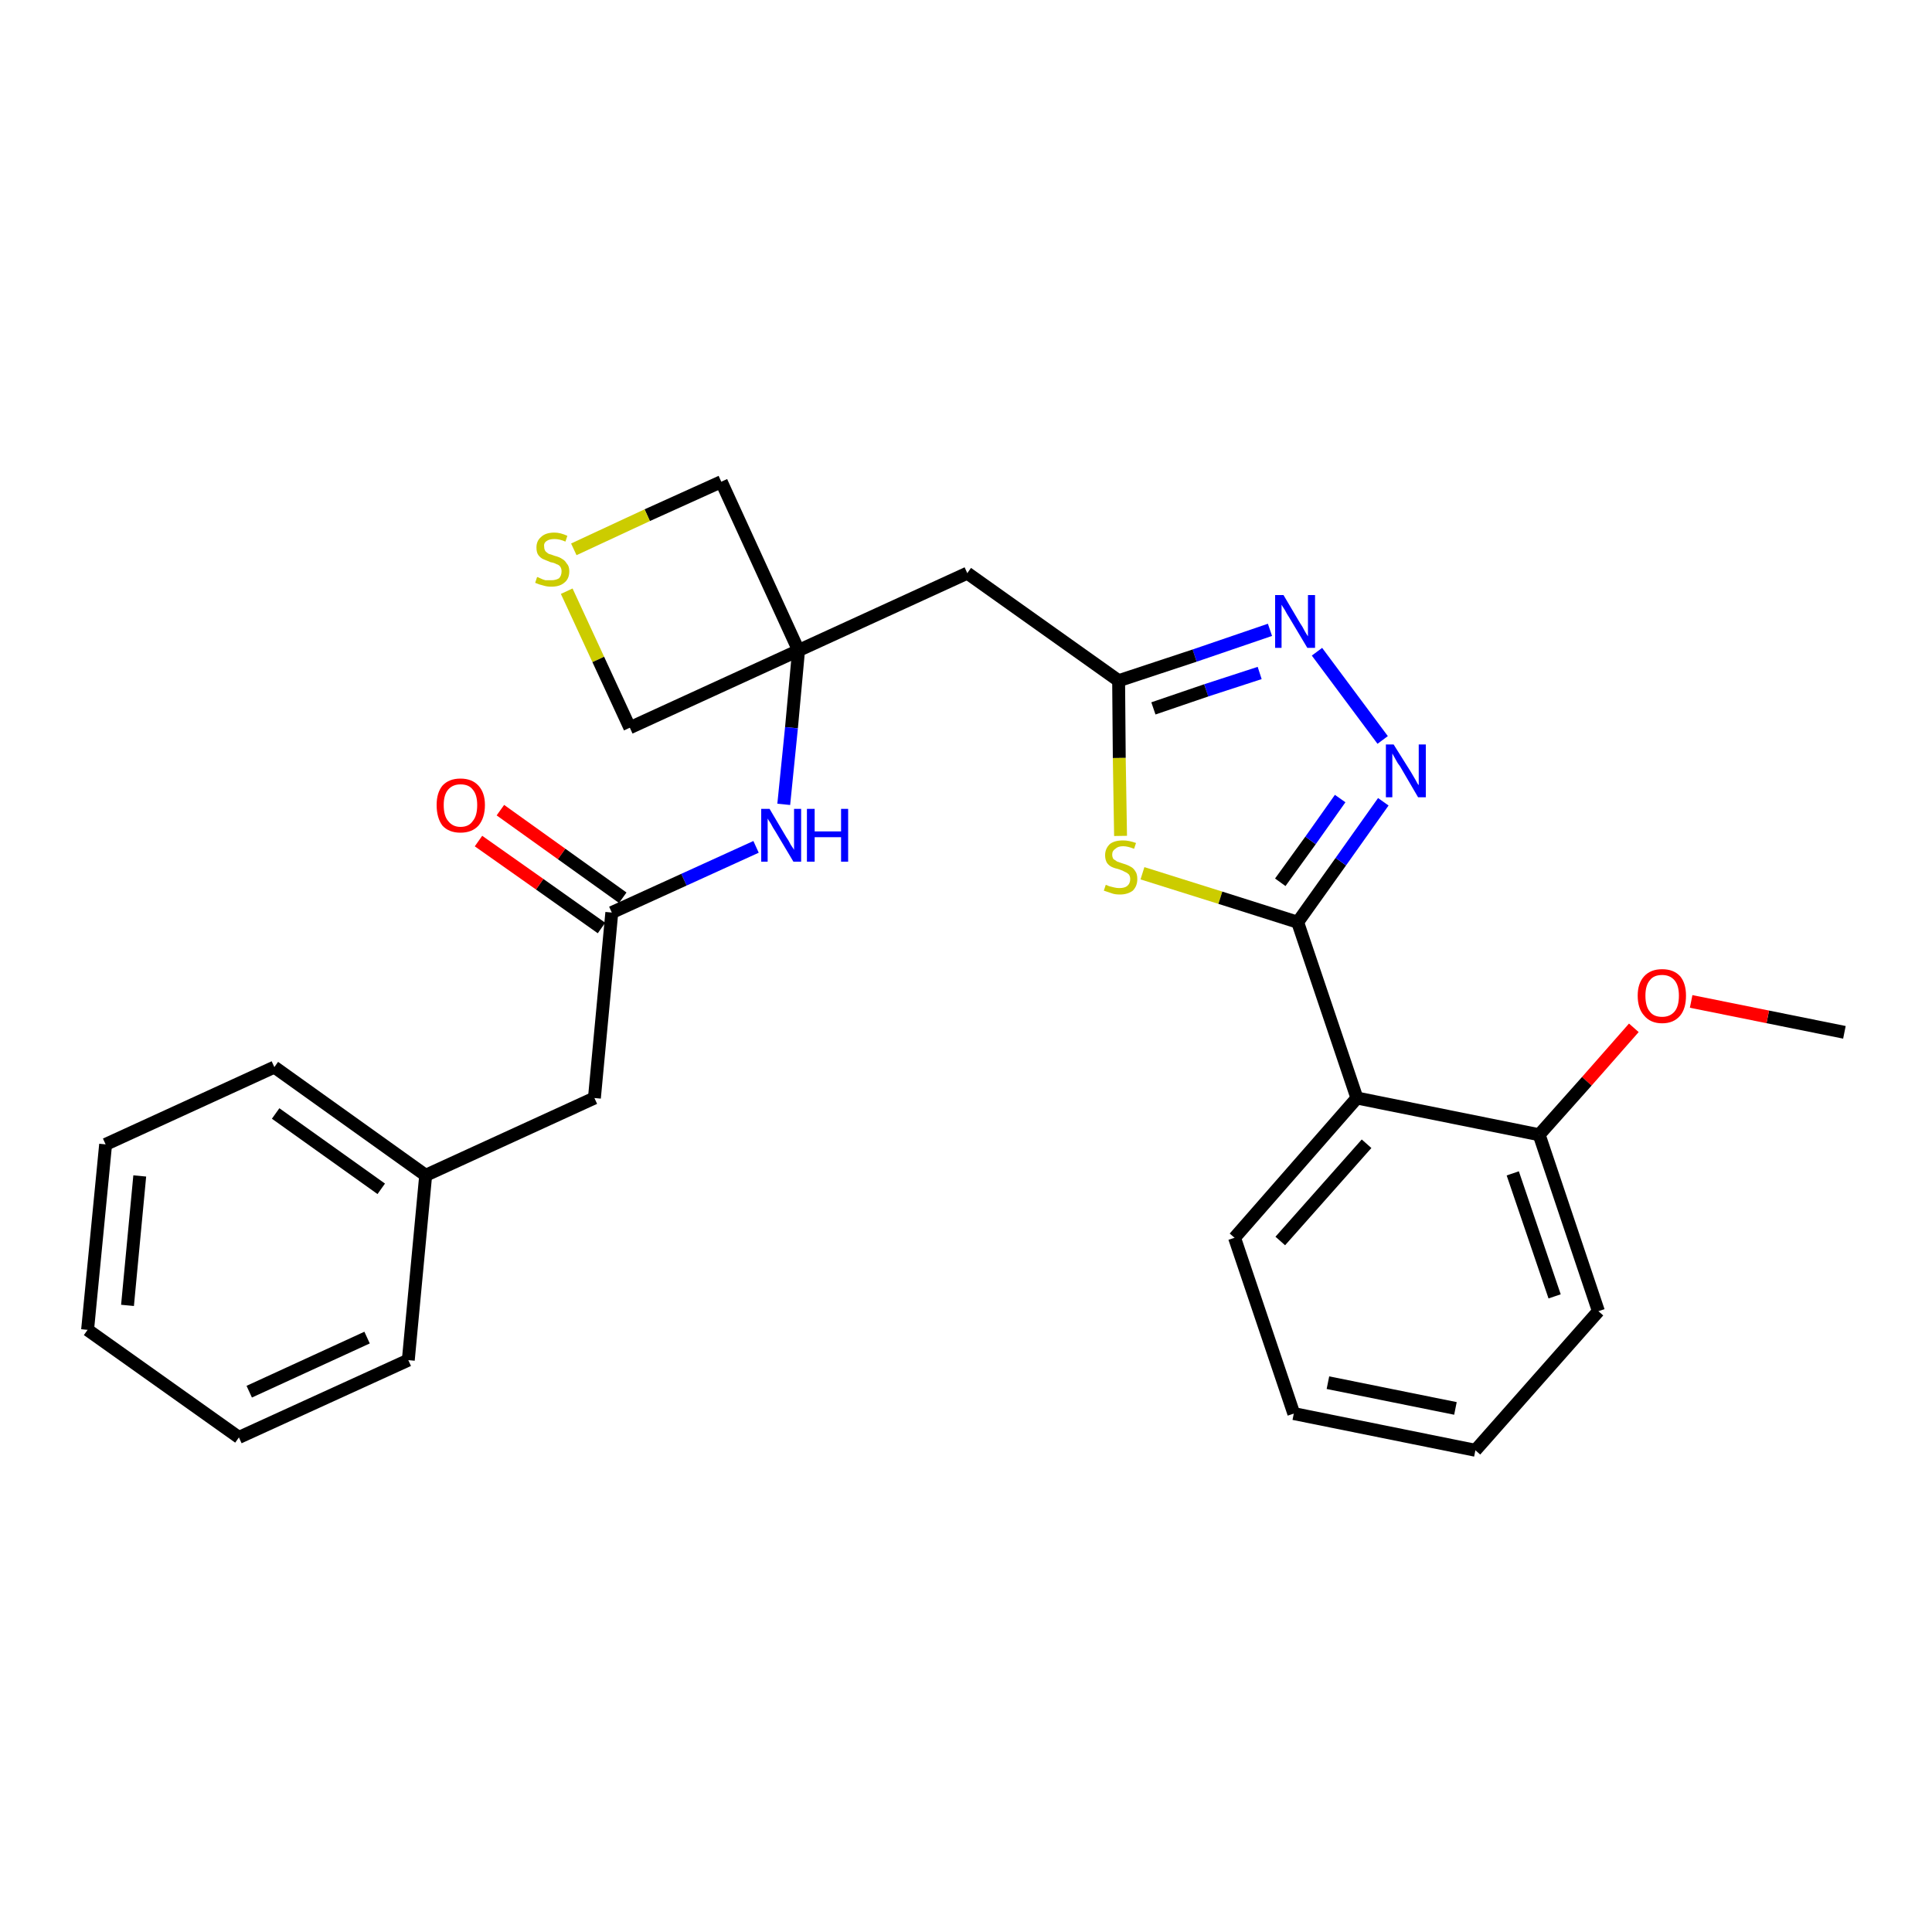 <?xml version='1.0' encoding='iso-8859-1'?>
<svg version='1.1' baseProfile='full'
              xmlns='http://www.w3.org/2000/svg'
                      xmlns:rdkit='http://www.rdkit.org/xml'
                      xmlns:xlink='http://www.w3.org/1999/xlink'
                  xml:space='preserve'
width='300px' height='300px' viewBox='0 0 300 300'>
<!-- END OF HEADER -->
<path class='bond-0 atom-0 atom-1' d='M 286.4,160.3 L 274.5,157.9' style='fill:none;fill-rule:evenodd;stroke:#000000;stroke-width:2.0px;stroke-linecap:butt;stroke-linejoin:miter;stroke-opacity:1' />
<path class='bond-0 atom-0 atom-1' d='M 274.5,157.9 L 262.6,155.5' style='fill:none;fill-rule:evenodd;stroke:#FF0000;stroke-width:2.0px;stroke-linecap:butt;stroke-linejoin:miter;stroke-opacity:1' />
<path class='bond-1 atom-1 atom-2' d='M 253.7,159.6 L 246.4,167.9' style='fill:none;fill-rule:evenodd;stroke:#FF0000;stroke-width:2.0px;stroke-linecap:butt;stroke-linejoin:miter;stroke-opacity:1' />
<path class='bond-1 atom-1 atom-2' d='M 246.4,167.9 L 239.0,176.2' style='fill:none;fill-rule:evenodd;stroke:#000000;stroke-width:2.0px;stroke-linecap:butt;stroke-linejoin:miter;stroke-opacity:1' />
<path class='bond-2 atom-2 atom-3' d='M 239.0,176.2 L 248.2,203.6' style='fill:none;fill-rule:evenodd;stroke:#000000;stroke-width:2.0px;stroke-linecap:butt;stroke-linejoin:miter;stroke-opacity:1' />
<path class='bond-2 atom-2 atom-3' d='M 234.9,182.2 L 241.4,201.3' style='fill:none;fill-rule:evenodd;stroke:#000000;stroke-width:2.0px;stroke-linecap:butt;stroke-linejoin:miter;stroke-opacity:1' />
<path class='bond-27 atom-7 atom-2' d='M 210.7,170.5 L 239.0,176.2' style='fill:none;fill-rule:evenodd;stroke:#000000;stroke-width:2.0px;stroke-linecap:butt;stroke-linejoin:miter;stroke-opacity:1' />
<path class='bond-3 atom-3 atom-4' d='M 248.2,203.6 L 229.1,225.2' style='fill:none;fill-rule:evenodd;stroke:#000000;stroke-width:2.0px;stroke-linecap:butt;stroke-linejoin:miter;stroke-opacity:1' />
<path class='bond-4 atom-4 atom-5' d='M 229.1,225.2 L 200.9,219.5' style='fill:none;fill-rule:evenodd;stroke:#000000;stroke-width:2.0px;stroke-linecap:butt;stroke-linejoin:miter;stroke-opacity:1' />
<path class='bond-4 atom-4 atom-5' d='M 226.0,218.7 L 206.2,214.7' style='fill:none;fill-rule:evenodd;stroke:#000000;stroke-width:2.0px;stroke-linecap:butt;stroke-linejoin:miter;stroke-opacity:1' />
<path class='bond-5 atom-5 atom-6' d='M 200.9,219.5 L 191.7,192.2' style='fill:none;fill-rule:evenodd;stroke:#000000;stroke-width:2.0px;stroke-linecap:butt;stroke-linejoin:miter;stroke-opacity:1' />
<path class='bond-6 atom-6 atom-7' d='M 191.7,192.2 L 210.7,170.5' style='fill:none;fill-rule:evenodd;stroke:#000000;stroke-width:2.0px;stroke-linecap:butt;stroke-linejoin:miter;stroke-opacity:1' />
<path class='bond-6 atom-6 atom-7' d='M 198.8,192.7 L 212.2,177.6' style='fill:none;fill-rule:evenodd;stroke:#000000;stroke-width:2.0px;stroke-linecap:butt;stroke-linejoin:miter;stroke-opacity:1' />
<path class='bond-7 atom-7 atom-8' d='M 210.7,170.5 L 201.5,143.2' style='fill:none;fill-rule:evenodd;stroke:#000000;stroke-width:2.0px;stroke-linecap:butt;stroke-linejoin:miter;stroke-opacity:1' />
<path class='bond-8 atom-8 atom-9' d='M 201.5,143.2 L 208.2,133.8' style='fill:none;fill-rule:evenodd;stroke:#000000;stroke-width:2.0px;stroke-linecap:butt;stroke-linejoin:miter;stroke-opacity:1' />
<path class='bond-8 atom-8 atom-9' d='M 208.2,133.8 L 214.8,124.5' style='fill:none;fill-rule:evenodd;stroke:#0000FF;stroke-width:2.0px;stroke-linecap:butt;stroke-linejoin:miter;stroke-opacity:1' />
<path class='bond-8 atom-8 atom-9' d='M 198.8,137.0 L 203.5,130.5' style='fill:none;fill-rule:evenodd;stroke:#000000;stroke-width:2.0px;stroke-linecap:butt;stroke-linejoin:miter;stroke-opacity:1' />
<path class='bond-8 atom-8 atom-9' d='M 203.5,130.5 L 208.1,124.0' style='fill:none;fill-rule:evenodd;stroke:#0000FF;stroke-width:2.0px;stroke-linecap:butt;stroke-linejoin:miter;stroke-opacity:1' />
<path class='bond-28 atom-27 atom-8' d='M 177.4,135.6 L 189.5,139.4' style='fill:none;fill-rule:evenodd;stroke:#CCCC00;stroke-width:2.0px;stroke-linecap:butt;stroke-linejoin:miter;stroke-opacity:1' />
<path class='bond-28 atom-27 atom-8' d='M 189.5,139.4 L 201.5,143.2' style='fill:none;fill-rule:evenodd;stroke:#000000;stroke-width:2.0px;stroke-linecap:butt;stroke-linejoin:miter;stroke-opacity:1' />
<path class='bond-9 atom-9 atom-10' d='M 214.7,114.9 L 204.5,101.2' style='fill:none;fill-rule:evenodd;stroke:#0000FF;stroke-width:2.0px;stroke-linecap:butt;stroke-linejoin:miter;stroke-opacity:1' />
<path class='bond-10 atom-10 atom-11' d='M 197.2,97.8 L 185.5,101.8' style='fill:none;fill-rule:evenodd;stroke:#0000FF;stroke-width:2.0px;stroke-linecap:butt;stroke-linejoin:miter;stroke-opacity:1' />
<path class='bond-10 atom-10 atom-11' d='M 185.5,101.8 L 173.7,105.7' style='fill:none;fill-rule:evenodd;stroke:#000000;stroke-width:2.0px;stroke-linecap:butt;stroke-linejoin:miter;stroke-opacity:1' />
<path class='bond-10 atom-10 atom-11' d='M 195.6,104.5 L 187.3,107.2' style='fill:none;fill-rule:evenodd;stroke:#0000FF;stroke-width:2.0px;stroke-linecap:butt;stroke-linejoin:miter;stroke-opacity:1' />
<path class='bond-10 atom-10 atom-11' d='M 187.3,107.2 L 179.1,110.0' style='fill:none;fill-rule:evenodd;stroke:#000000;stroke-width:2.0px;stroke-linecap:butt;stroke-linejoin:miter;stroke-opacity:1' />
<path class='bond-11 atom-11 atom-12' d='M 173.7,105.7 L 150.2,89.0' style='fill:none;fill-rule:evenodd;stroke:#000000;stroke-width:2.0px;stroke-linecap:butt;stroke-linejoin:miter;stroke-opacity:1' />
<path class='bond-26 atom-11 atom-27' d='M 173.7,105.7 L 173.8,117.7' style='fill:none;fill-rule:evenodd;stroke:#000000;stroke-width:2.0px;stroke-linecap:butt;stroke-linejoin:miter;stroke-opacity:1' />
<path class='bond-26 atom-11 atom-27' d='M 173.8,117.7 L 174.0,129.8' style='fill:none;fill-rule:evenodd;stroke:#CCCC00;stroke-width:2.0px;stroke-linecap:butt;stroke-linejoin:miter;stroke-opacity:1' />
<path class='bond-12 atom-12 atom-13' d='M 150.2,89.0 L 124.0,101.0' style='fill:none;fill-rule:evenodd;stroke:#000000;stroke-width:2.0px;stroke-linecap:butt;stroke-linejoin:miter;stroke-opacity:1' />
<path class='bond-13 atom-13 atom-14' d='M 124.0,101.0 L 122.9,113.0' style='fill:none;fill-rule:evenodd;stroke:#000000;stroke-width:2.0px;stroke-linecap:butt;stroke-linejoin:miter;stroke-opacity:1' />
<path class='bond-13 atom-13 atom-14' d='M 122.9,113.0 L 121.7,124.9' style='fill:none;fill-rule:evenodd;stroke:#0000FF;stroke-width:2.0px;stroke-linecap:butt;stroke-linejoin:miter;stroke-opacity:1' />
<path class='bond-23 atom-13 atom-24' d='M 124.0,101.0 L 112.0,74.8' style='fill:none;fill-rule:evenodd;stroke:#000000;stroke-width:2.0px;stroke-linecap:butt;stroke-linejoin:miter;stroke-opacity:1' />
<path class='bond-29 atom-26 atom-13' d='M 97.8,113.0 L 124.0,101.0' style='fill:none;fill-rule:evenodd;stroke:#000000;stroke-width:2.0px;stroke-linecap:butt;stroke-linejoin:miter;stroke-opacity:1' />
<path class='bond-14 atom-14 atom-15' d='M 117.4,131.5 L 106.2,136.6' style='fill:none;fill-rule:evenodd;stroke:#0000FF;stroke-width:2.0px;stroke-linecap:butt;stroke-linejoin:miter;stroke-opacity:1' />
<path class='bond-14 atom-14 atom-15' d='M 106.2,136.6 L 95.0,141.7' style='fill:none;fill-rule:evenodd;stroke:#000000;stroke-width:2.0px;stroke-linecap:butt;stroke-linejoin:miter;stroke-opacity:1' />
<path class='bond-15 atom-15 atom-16' d='M 96.7,139.4 L 87.2,132.6' style='fill:none;fill-rule:evenodd;stroke:#000000;stroke-width:2.0px;stroke-linecap:butt;stroke-linejoin:miter;stroke-opacity:1' />
<path class='bond-15 atom-15 atom-16' d='M 87.2,132.6 L 77.7,125.8' style='fill:none;fill-rule:evenodd;stroke:#FF0000;stroke-width:2.0px;stroke-linecap:butt;stroke-linejoin:miter;stroke-opacity:1' />
<path class='bond-15 atom-15 atom-16' d='M 93.4,144.1 L 83.8,137.3' style='fill:none;fill-rule:evenodd;stroke:#000000;stroke-width:2.0px;stroke-linecap:butt;stroke-linejoin:miter;stroke-opacity:1' />
<path class='bond-15 atom-15 atom-16' d='M 83.8,137.3 L 74.3,130.6' style='fill:none;fill-rule:evenodd;stroke:#FF0000;stroke-width:2.0px;stroke-linecap:butt;stroke-linejoin:miter;stroke-opacity:1' />
<path class='bond-16 atom-15 atom-17' d='M 95.0,141.7 L 92.3,170.5' style='fill:none;fill-rule:evenodd;stroke:#000000;stroke-width:2.0px;stroke-linecap:butt;stroke-linejoin:miter;stroke-opacity:1' />
<path class='bond-17 atom-17 atom-18' d='M 92.3,170.5 L 66.1,182.5' style='fill:none;fill-rule:evenodd;stroke:#000000;stroke-width:2.0px;stroke-linecap:butt;stroke-linejoin:miter;stroke-opacity:1' />
<path class='bond-18 atom-18 atom-19' d='M 66.1,182.5 L 42.6,165.7' style='fill:none;fill-rule:evenodd;stroke:#000000;stroke-width:2.0px;stroke-linecap:butt;stroke-linejoin:miter;stroke-opacity:1' />
<path class='bond-18 atom-18 atom-19' d='M 59.2,184.6 L 42.8,172.9' style='fill:none;fill-rule:evenodd;stroke:#000000;stroke-width:2.0px;stroke-linecap:butt;stroke-linejoin:miter;stroke-opacity:1' />
<path class='bond-30 atom-23 atom-18' d='M 63.4,211.2 L 66.1,182.5' style='fill:none;fill-rule:evenodd;stroke:#000000;stroke-width:2.0px;stroke-linecap:butt;stroke-linejoin:miter;stroke-opacity:1' />
<path class='bond-19 atom-19 atom-20' d='M 42.6,165.7 L 16.4,177.7' style='fill:none;fill-rule:evenodd;stroke:#000000;stroke-width:2.0px;stroke-linecap:butt;stroke-linejoin:miter;stroke-opacity:1' />
<path class='bond-20 atom-20 atom-21' d='M 16.4,177.7 L 13.6,206.5' style='fill:none;fill-rule:evenodd;stroke:#000000;stroke-width:2.0px;stroke-linecap:butt;stroke-linejoin:miter;stroke-opacity:1' />
<path class='bond-20 atom-20 atom-21' d='M 21.7,182.6 L 19.8,202.7' style='fill:none;fill-rule:evenodd;stroke:#000000;stroke-width:2.0px;stroke-linecap:butt;stroke-linejoin:miter;stroke-opacity:1' />
<path class='bond-21 atom-21 atom-22' d='M 13.6,206.5 L 37.1,223.2' style='fill:none;fill-rule:evenodd;stroke:#000000;stroke-width:2.0px;stroke-linecap:butt;stroke-linejoin:miter;stroke-opacity:1' />
<path class='bond-22 atom-22 atom-23' d='M 37.1,223.2 L 63.4,211.2' style='fill:none;fill-rule:evenodd;stroke:#000000;stroke-width:2.0px;stroke-linecap:butt;stroke-linejoin:miter;stroke-opacity:1' />
<path class='bond-22 atom-22 atom-23' d='M 38.7,216.1 L 57.0,207.7' style='fill:none;fill-rule:evenodd;stroke:#000000;stroke-width:2.0px;stroke-linecap:butt;stroke-linejoin:miter;stroke-opacity:1' />
<path class='bond-24 atom-24 atom-25' d='M 112.0,74.8 L 100.5,80.0' style='fill:none;fill-rule:evenodd;stroke:#000000;stroke-width:2.0px;stroke-linecap:butt;stroke-linejoin:miter;stroke-opacity:1' />
<path class='bond-24 atom-24 atom-25' d='M 100.5,80.0 L 89.1,85.3' style='fill:none;fill-rule:evenodd;stroke:#CCCC00;stroke-width:2.0px;stroke-linecap:butt;stroke-linejoin:miter;stroke-opacity:1' />
<path class='bond-25 atom-25 atom-26' d='M 88.0,91.8 L 92.9,102.4' style='fill:none;fill-rule:evenodd;stroke:#CCCC00;stroke-width:2.0px;stroke-linecap:butt;stroke-linejoin:miter;stroke-opacity:1' />
<path class='bond-25 atom-25 atom-26' d='M 92.9,102.4 L 97.8,113.0' style='fill:none;fill-rule:evenodd;stroke:#000000;stroke-width:2.0px;stroke-linecap:butt;stroke-linejoin:miter;stroke-opacity:1' />
<path  class='atom-1' d='M 254.3 154.6
Q 254.3 152.7, 255.3 151.6
Q 256.3 150.5, 258.1 150.5
Q 259.9 150.5, 260.9 151.6
Q 261.8 152.7, 261.8 154.6
Q 261.8 156.6, 260.9 157.7
Q 259.9 158.9, 258.1 158.9
Q 256.3 158.9, 255.3 157.7
Q 254.3 156.6, 254.3 154.6
M 258.1 157.9
Q 259.3 157.9, 260.0 157.1
Q 260.7 156.3, 260.7 154.6
Q 260.7 153.0, 260.0 152.2
Q 259.3 151.4, 258.1 151.4
Q 256.8 151.4, 256.2 152.2
Q 255.5 153.0, 255.5 154.6
Q 255.5 156.3, 256.2 157.1
Q 256.8 157.9, 258.1 157.9
' fill='#FF0000'/>
<path  class='atom-9' d='M 216.4 115.6
L 219.1 119.9
Q 219.4 120.4, 219.8 121.1
Q 220.2 121.9, 220.3 121.9
L 220.3 115.6
L 221.4 115.6
L 221.4 123.8
L 220.2 123.8
L 217.4 119.0
Q 217.0 118.5, 216.7 117.9
Q 216.3 117.2, 216.2 117.0
L 216.2 123.8
L 215.2 123.8
L 215.2 115.6
L 216.4 115.6
' fill='#0000FF'/>
<path  class='atom-10' d='M 199.3 92.4
L 201.9 96.8
Q 202.2 97.2, 202.6 98.0
Q 203.0 98.7, 203.1 98.8
L 203.1 92.4
L 204.2 92.4
L 204.2 100.6
L 203.0 100.6
L 200.2 95.9
Q 199.8 95.3, 199.5 94.7
Q 199.1 94.1, 199.0 93.9
L 199.0 100.6
L 198.0 100.6
L 198.0 92.4
L 199.3 92.4
' fill='#0000FF'/>
<path  class='atom-14' d='M 119.5 125.6
L 122.1 130.0
Q 122.4 130.4, 122.8 131.2
Q 123.3 131.9, 123.3 132.0
L 123.3 125.6
L 124.4 125.6
L 124.4 133.8
L 123.2 133.8
L 120.4 129.1
Q 120.0 128.5, 119.7 127.9
Q 119.3 127.3, 119.2 127.1
L 119.2 133.8
L 118.2 133.8
L 118.2 125.6
L 119.5 125.6
' fill='#0000FF'/>
<path  class='atom-14' d='M 125.3 125.6
L 126.5 125.6
L 126.5 129.1
L 130.6 129.1
L 130.6 125.6
L 131.7 125.6
L 131.7 133.8
L 130.6 133.8
L 130.6 130.0
L 126.5 130.0
L 126.5 133.8
L 125.3 133.8
L 125.3 125.6
' fill='#0000FF'/>
<path  class='atom-16' d='M 67.8 125.0
Q 67.8 123.1, 68.7 122.0
Q 69.7 120.9, 71.5 120.9
Q 73.3 120.9, 74.3 122.0
Q 75.3 123.1, 75.3 125.0
Q 75.3 127.0, 74.3 128.2
Q 73.3 129.3, 71.5 129.3
Q 69.7 129.3, 68.7 128.2
Q 67.8 127.0, 67.8 125.0
M 71.5 128.4
Q 72.8 128.4, 73.4 127.5
Q 74.1 126.7, 74.1 125.0
Q 74.1 123.4, 73.4 122.6
Q 72.8 121.8, 71.5 121.8
Q 70.3 121.8, 69.6 122.6
Q 68.9 123.4, 68.9 125.0
Q 68.9 126.7, 69.6 127.5
Q 70.3 128.4, 71.5 128.4
' fill='#FF0000'/>
<path  class='atom-25' d='M 83.4 89.6
Q 83.5 89.6, 83.9 89.8
Q 84.3 90.0, 84.7 90.1
Q 85.1 90.1, 85.6 90.1
Q 86.3 90.1, 86.8 89.8
Q 87.2 89.4, 87.2 88.7
Q 87.2 88.3, 87.0 88.0
Q 86.8 87.7, 86.4 87.6
Q 86.1 87.4, 85.5 87.3
Q 84.8 87.0, 84.3 86.8
Q 83.9 86.6, 83.6 86.2
Q 83.3 85.8, 83.3 85.0
Q 83.3 84.0, 84.0 83.4
Q 84.7 82.7, 86.1 82.7
Q 87.0 82.7, 88.1 83.2
L 87.8 84.1
Q 86.9 83.7, 86.1 83.7
Q 85.3 83.7, 84.9 84.0
Q 84.4 84.3, 84.5 84.9
Q 84.5 85.3, 84.7 85.6
Q 84.9 85.8, 85.2 86.0
Q 85.6 86.1, 86.1 86.3
Q 86.9 86.5, 87.3 86.8
Q 87.7 87.0, 88.0 87.5
Q 88.4 87.9, 88.4 88.7
Q 88.4 89.9, 87.6 90.5
Q 86.9 91.1, 85.6 91.1
Q 84.9 91.1, 84.3 90.9
Q 83.8 90.8, 83.1 90.5
L 83.4 89.6
' fill='#CCCC00'/>
<path  class='atom-27' d='M 171.7 137.4
Q 171.8 137.4, 172.2 137.6
Q 172.6 137.7, 173.0 137.8
Q 173.4 137.9, 173.8 137.9
Q 174.6 137.9, 175.0 137.6
Q 175.5 137.2, 175.5 136.5
Q 175.5 136.1, 175.3 135.8
Q 175.0 135.5, 174.7 135.4
Q 174.4 135.2, 173.8 135.0
Q 173.0 134.8, 172.6 134.6
Q 172.2 134.4, 171.9 134.0
Q 171.6 133.5, 171.6 132.8
Q 171.6 131.8, 172.3 131.1
Q 173.0 130.5, 174.4 130.5
Q 175.3 130.5, 176.4 130.9
L 176.1 131.8
Q 175.1 131.4, 174.4 131.4
Q 173.6 131.4, 173.2 131.8
Q 172.7 132.1, 172.7 132.7
Q 172.7 133.1, 172.9 133.4
Q 173.2 133.6, 173.5 133.8
Q 173.8 133.9, 174.4 134.1
Q 175.1 134.3, 175.6 134.6
Q 176.0 134.8, 176.3 135.3
Q 176.6 135.7, 176.6 136.5
Q 176.6 137.6, 175.9 138.3
Q 175.1 138.9, 173.9 138.9
Q 173.1 138.9, 172.6 138.7
Q 172.0 138.5, 171.4 138.3
L 171.7 137.4
' fill='#CCCC00'/>
</svg>
